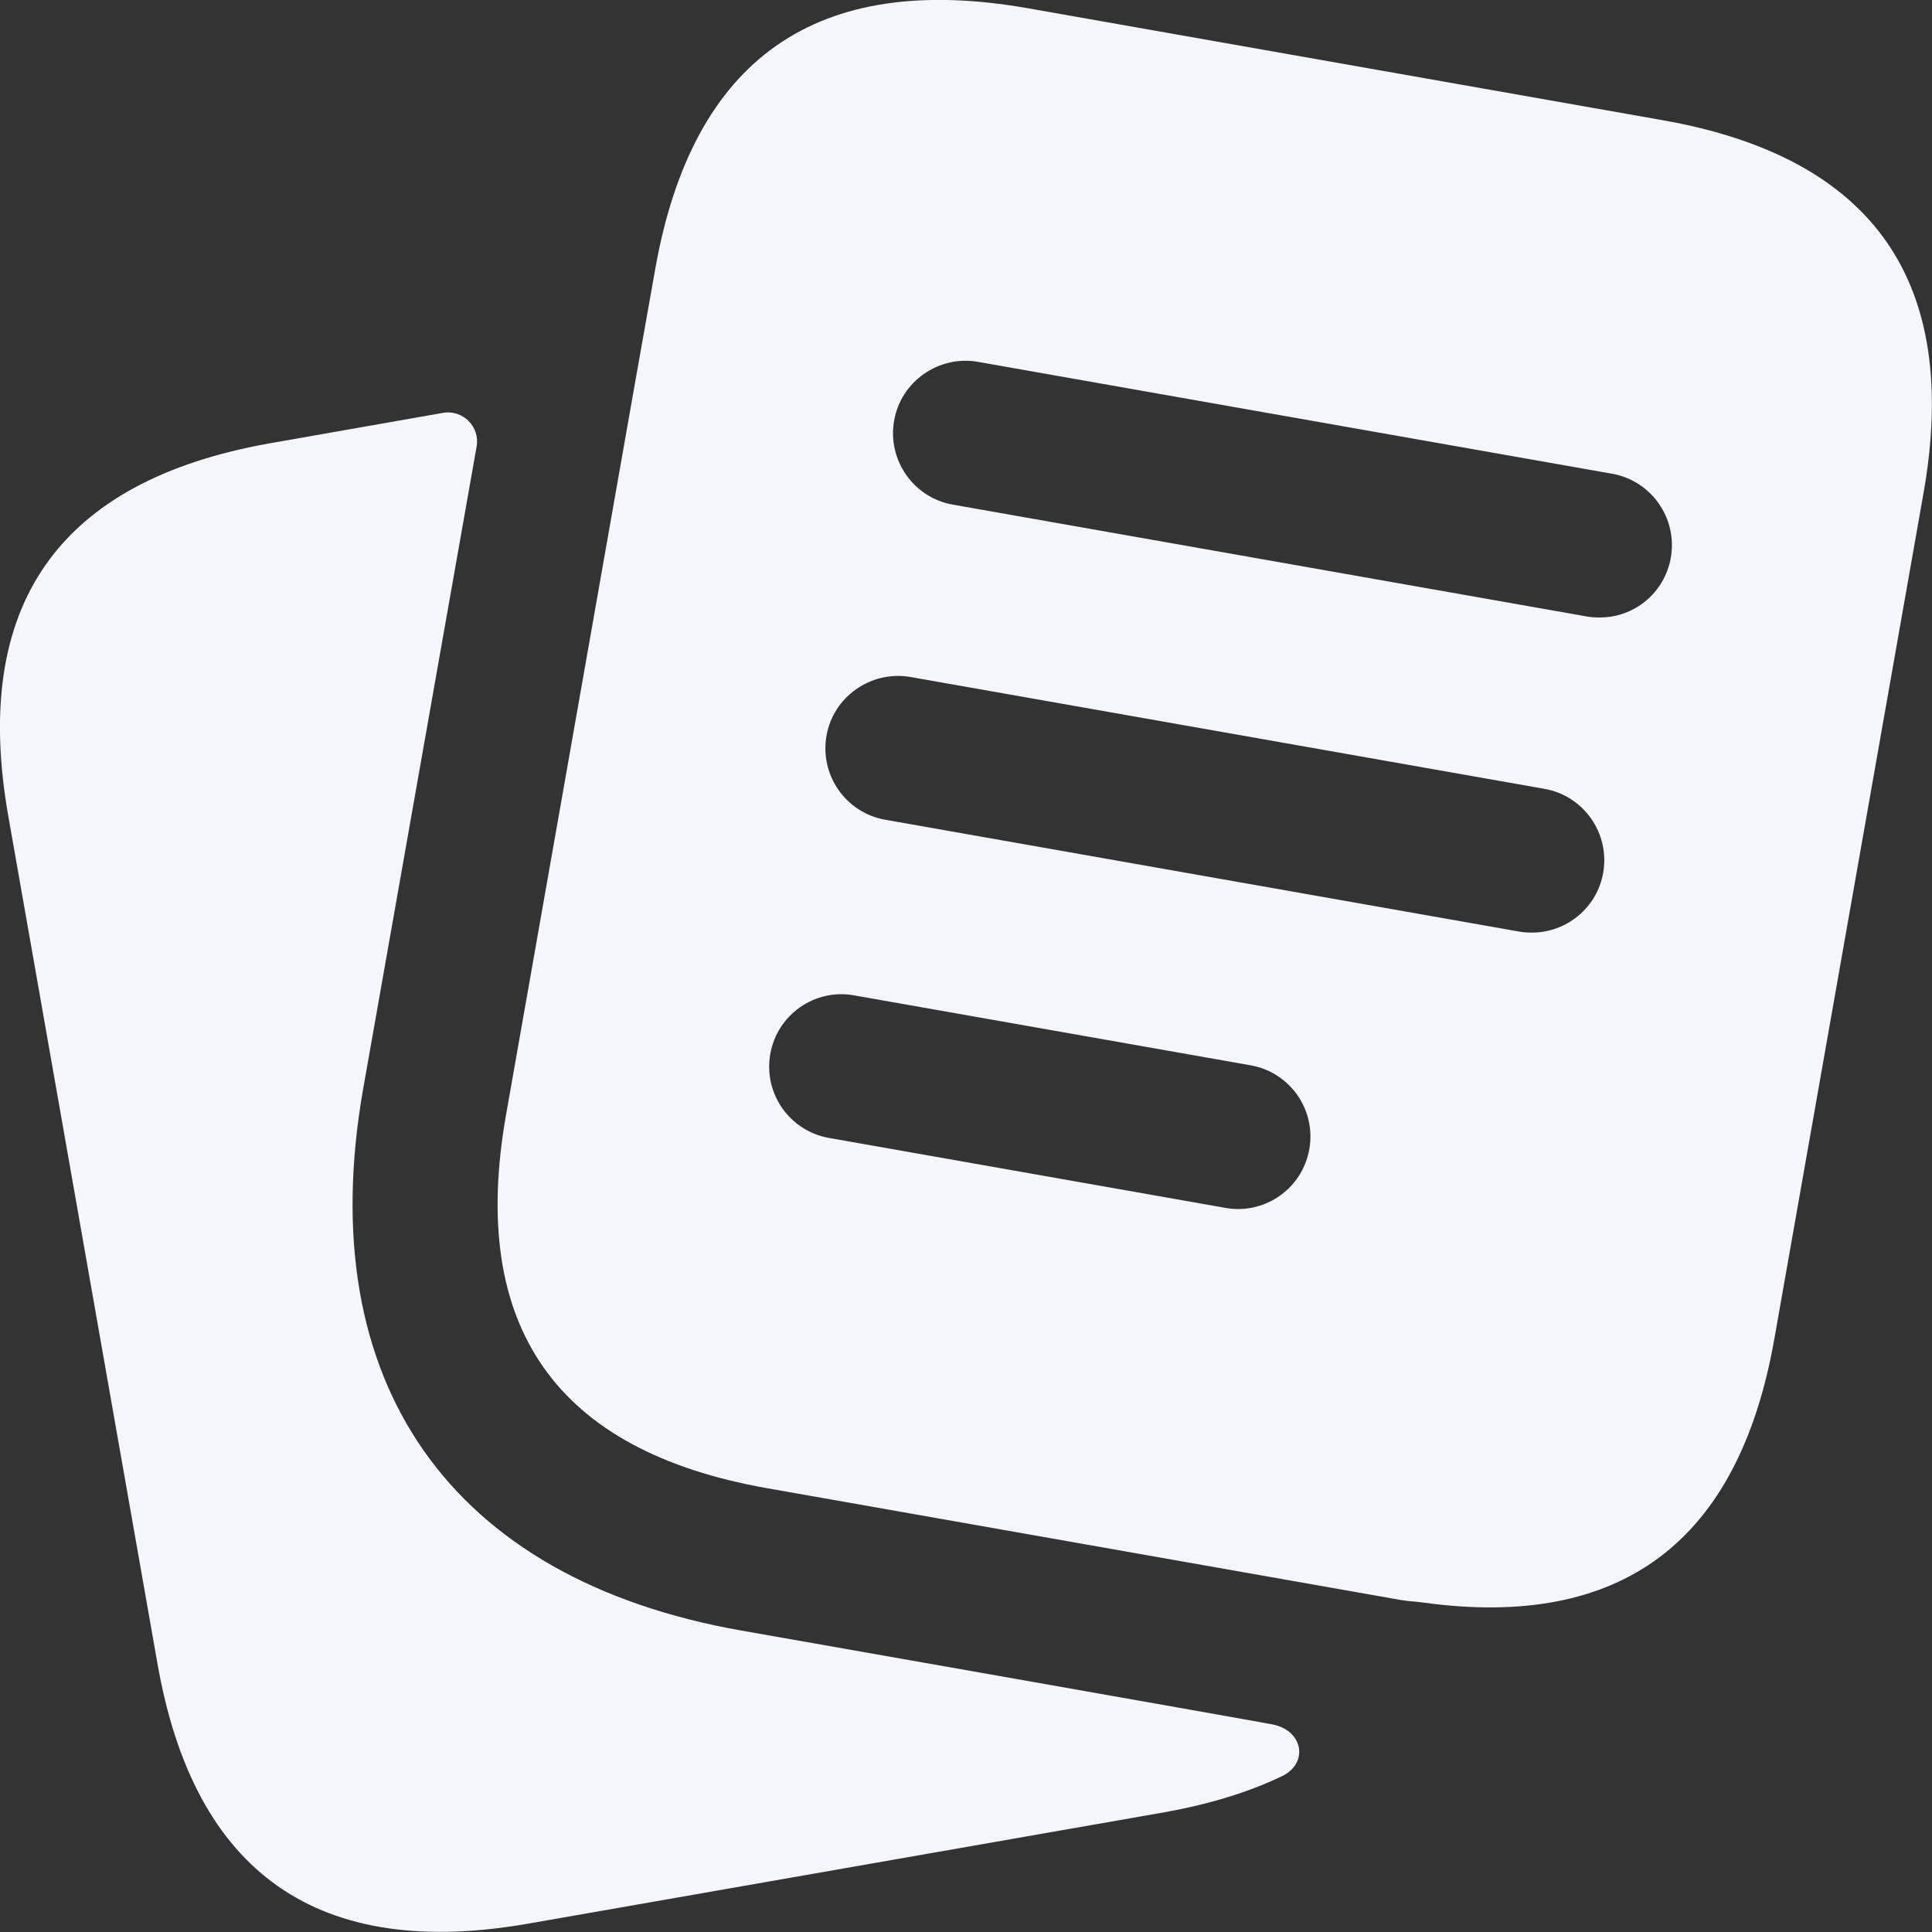 <svg xmlns="http://www.w3.org/2000/svg" width="10" height="10" viewBox="0 0 10 10" fill="none">
  <rect x="0" y="0" width="10" height="10" fill="#333333" stroke="none"/>
  <path d="M6.63 9.196C6.458 9.278 6.257 9.339 6.029 9.38L2.744 9.955C1.649 10.15 1.004 9.7 0.814 8.605L0.044 4.23C-0.151 3.135 0.299 2.49 1.394 2.295L2.293 2.137C2.396 2.119 2.485 2.209 2.467 2.311L1.879 5.64C1.614 7.155 2.329 8.175 3.839 8.44C3.839 8.44 6.448 8.899 6.583 8.925C6.749 8.955 6.775 9.132 6.63 9.196ZM9.956 2.553L9.184 6.93C8.998 7.984 8.39 8.435 7.368 8.295C7.329 8.289 7.294 8.289 7.253 8.282L3.971 7.703C2.876 7.51 2.426 6.867 2.619 5.772L3.29 1.964L3.391 1.395C3.584 0.301 4.227 -0.15 5.322 0.043L8.605 0.622C9.699 0.815 10.149 1.459 9.956 2.553ZM6.777 5.948C6.813 5.744 6.677 5.55 6.473 5.514L4.421 5.152C4.218 5.115 4.022 5.252 3.987 5.456C3.951 5.66 4.087 5.854 4.291 5.89L6.343 6.252C6.365 6.256 6.387 6.258 6.408 6.258C6.587 6.258 6.745 6.13 6.777 5.948ZM8.298 4.518C8.334 4.314 8.198 4.119 7.994 4.083L4.712 3.504C4.51 3.469 4.313 3.605 4.278 3.808C4.242 4.012 4.378 4.207 4.582 4.243L7.864 4.822C7.886 4.826 7.908 4.827 7.93 4.827C8.108 4.827 8.266 4.699 8.298 4.518ZM8.648 2.887C8.684 2.683 8.548 2.488 8.344 2.452L5.062 1.873C4.86 1.837 4.663 1.974 4.628 2.177C4.592 2.381 4.728 2.576 4.932 2.612L8.214 3.191C8.236 3.195 8.258 3.196 8.28 3.196C8.458 3.197 8.616 3.069 8.648 2.887Z" fill="#F5F6FC"/>
</svg>
